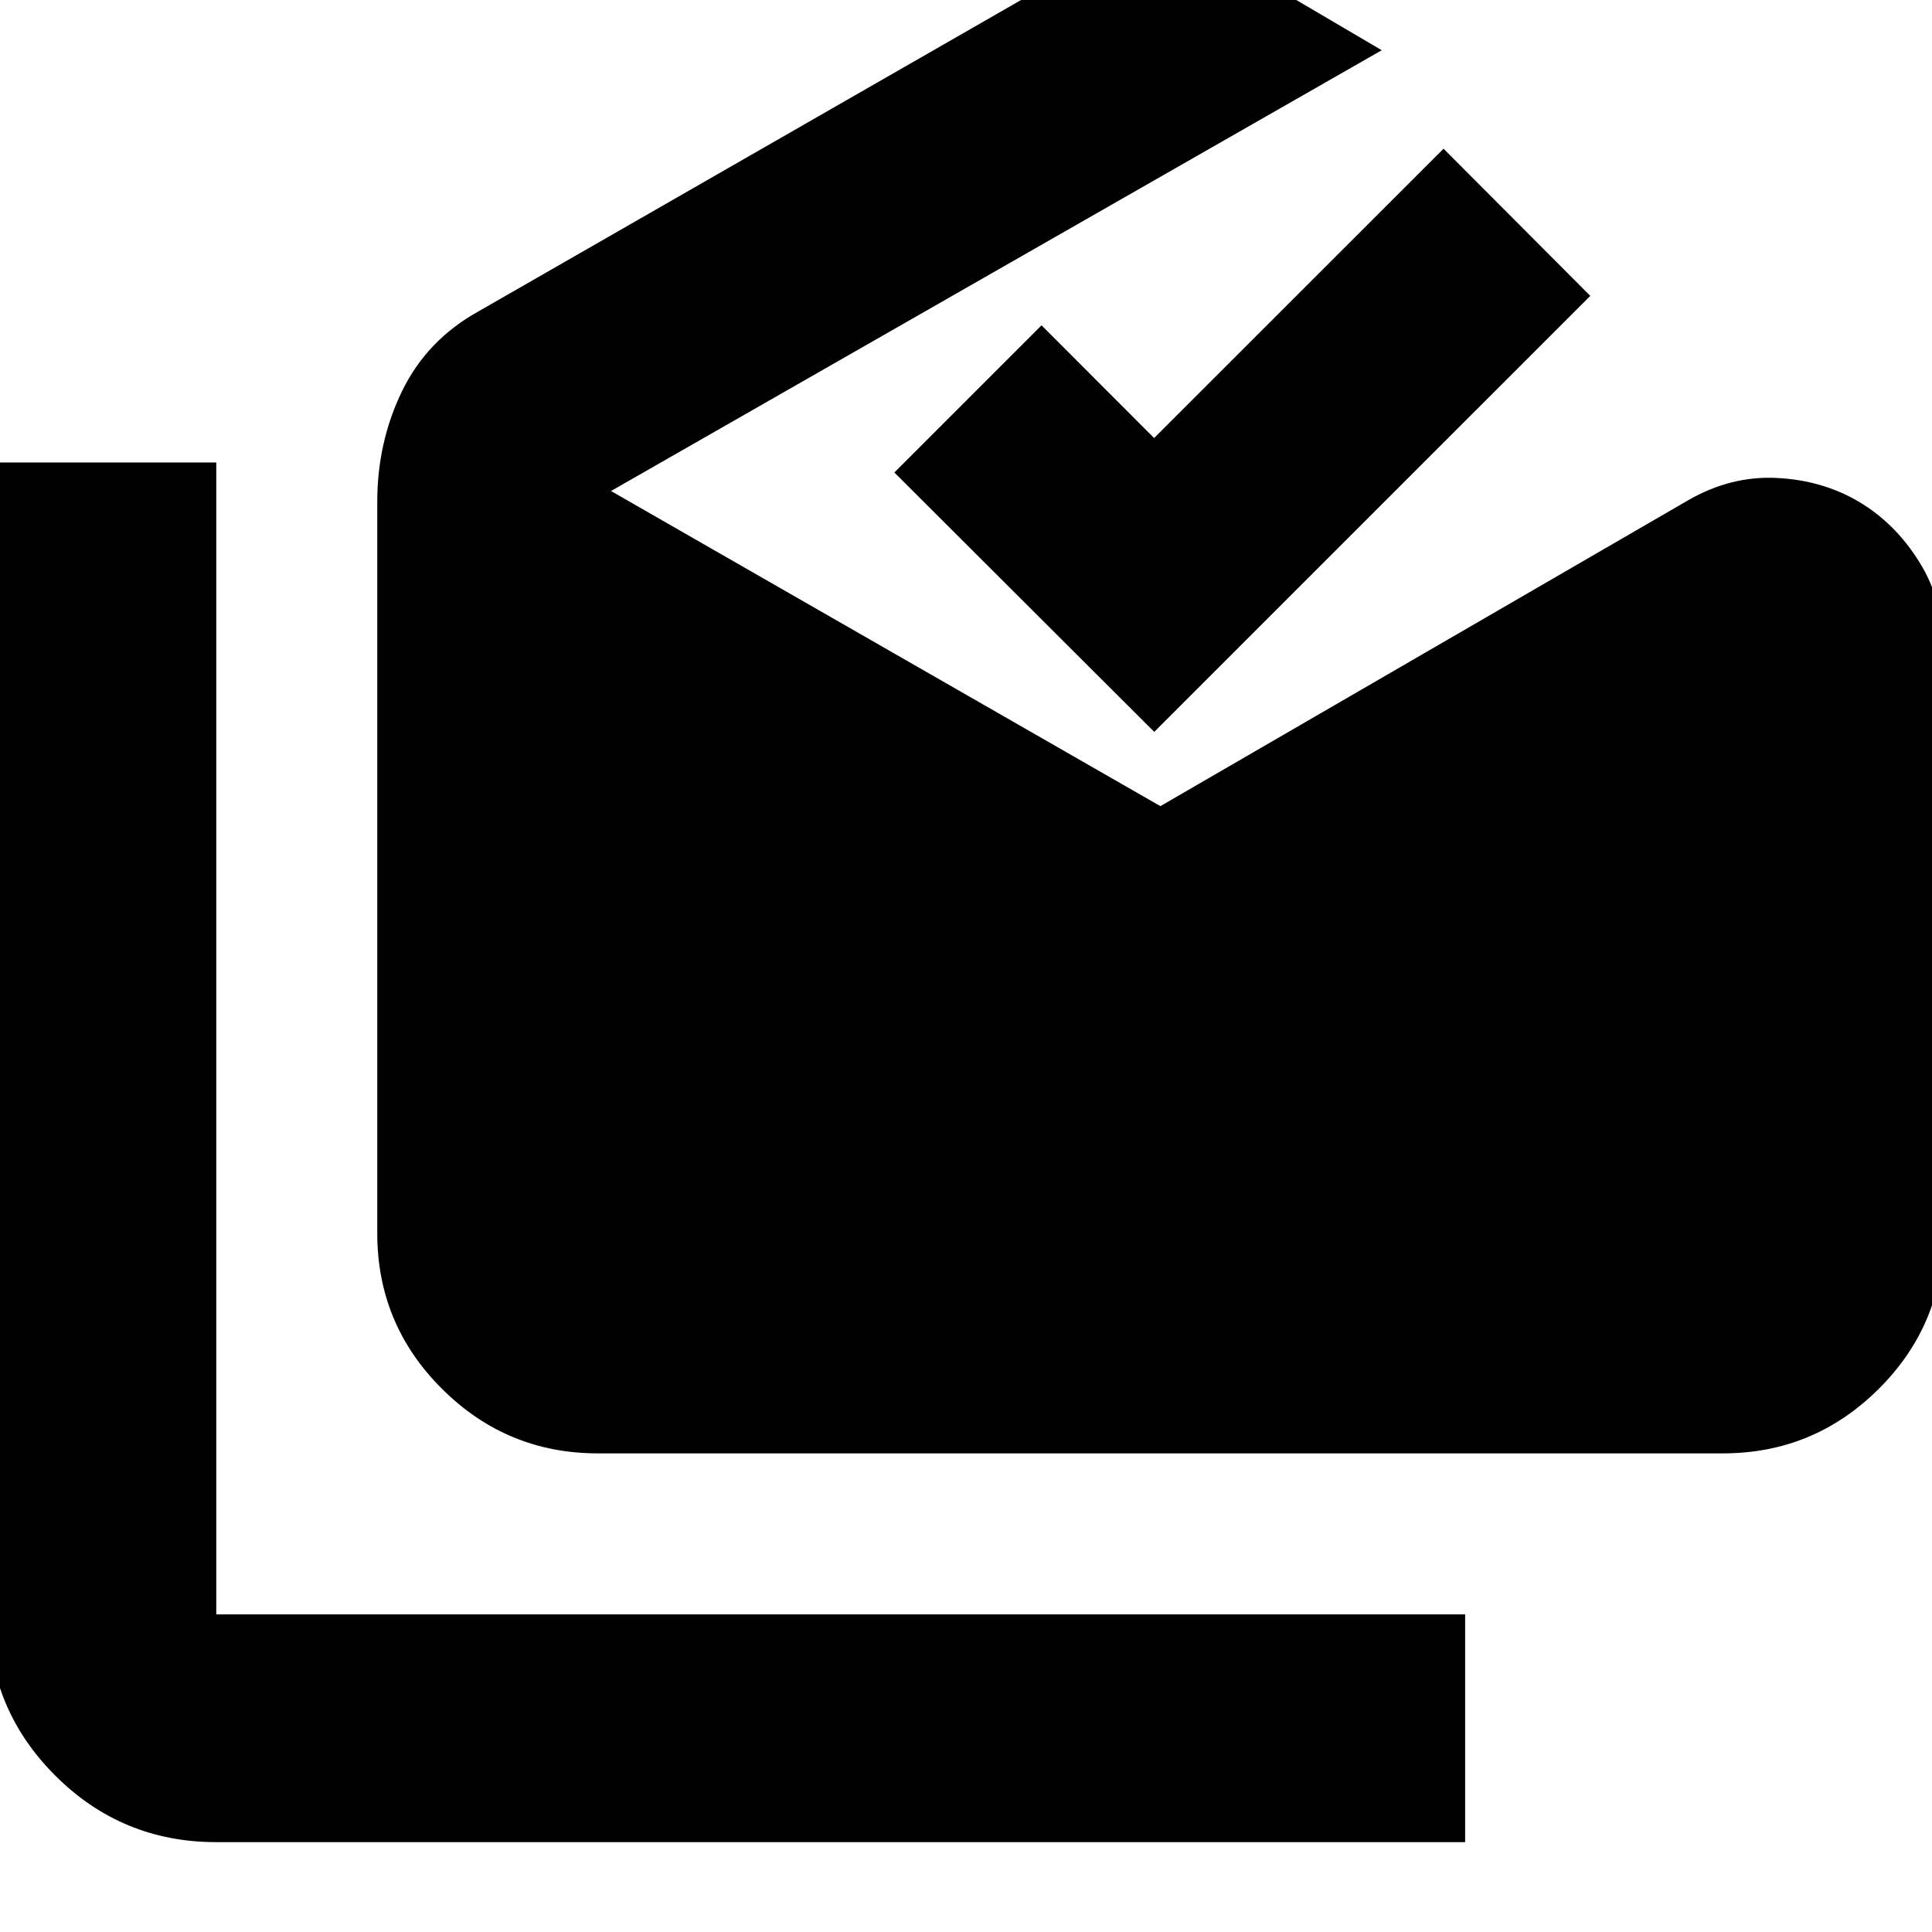 <svg xmlns="http://www.w3.org/2000/svg" height="24" viewBox="0 -960 960 960" width="24"><path d="M107.46-44.65q-46.93 0-80.06-33.12-33.12-33.13-33.12-80.06V-730.2h113.18v572.37h620.56v113.18H107.46Zm189.58-193.18q-45.2 0-77.39-32.04-32.19-32.05-32.19-77.3v-363.5q0-29.63 12.33-55.01 12.34-25.37 37.97-39.6l338.83-194.44 109.98 64.68-382.96 219.02 272.98 156.59 262.19-151.96q21.2-12.24 44.01-11.12 22.82 1.12 40.89 11.84 18.08 10.71 30.06 29.99 11.98 19.28 11.98 43.55v289.96q0 45.25-32.19 77.3-32.2 32.04-77.4 32.04H297.04Zm276.5-358.5L444.41-725.22l73.13-73.13 55.94 56L717.3-886.11l72.9 73.13-216.66 216.65Z"/></svg>